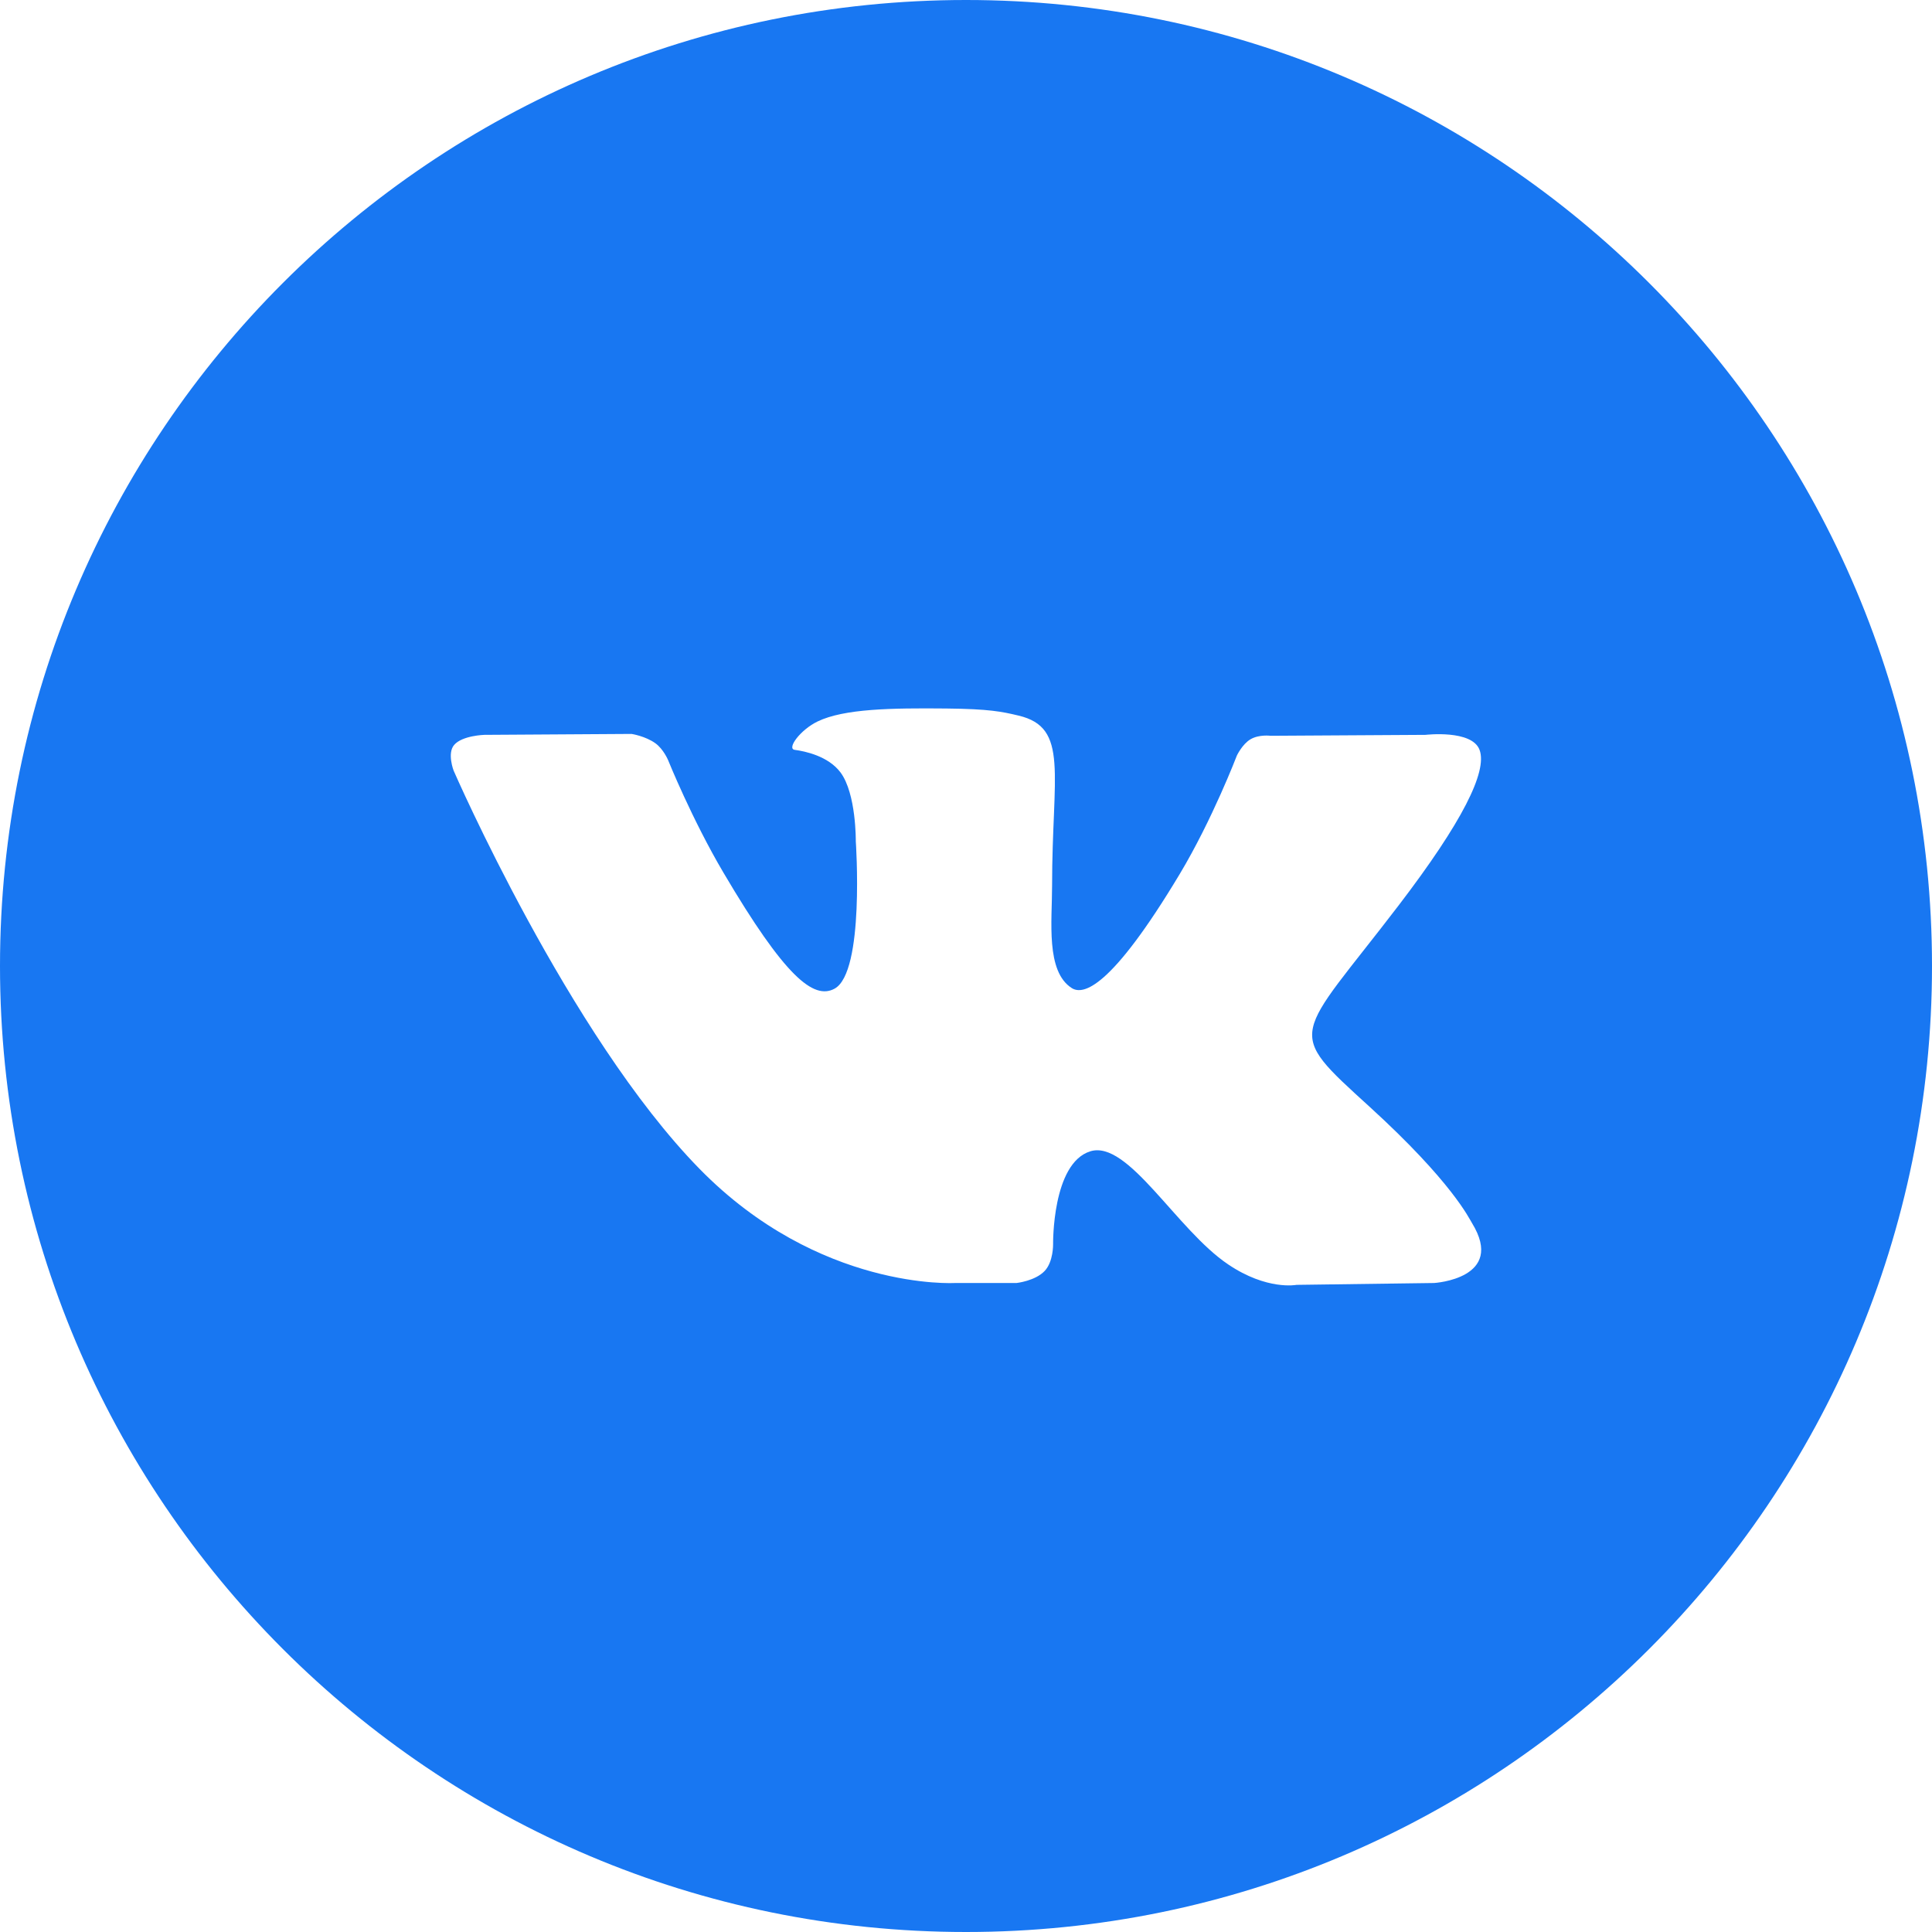 <svg width="25" height="25" viewBox="0 0 25 25" fill="none" xmlns="http://www.w3.org/2000/svg">
<path fill-rule="evenodd" clip-rule="evenodd" d="M0 12.5C0 5.596 5.596 0 12.5 0C19.404 0 25 5.596 25 12.5C25 19.404 19.404 25 12.5 25C5.596 25 0 19.404 0 12.5ZM13.154 16.602C13.154 16.602 13.395 16.576 13.518 16.446C13.631 16.327 13.627 16.102 13.627 16.102C13.627 16.102 13.612 15.053 14.108 14.898C14.597 14.746 15.225 15.913 15.892 16.361C16.395 16.701 16.777 16.626 16.777 16.626L18.558 16.602C18.558 16.602 19.489 16.546 19.048 15.827C19.011 15.768 18.79 15.295 17.724 14.323C16.607 13.306 16.757 13.471 18.102 11.711C18.921 10.639 19.248 9.985 19.146 9.705C19.049 9.438 18.446 9.509 18.446 9.509L16.441 9.521C16.441 9.521 16.293 9.501 16.182 9.566C16.075 9.629 16.005 9.777 16.005 9.777C16.005 9.777 15.688 10.606 15.265 11.311C14.372 12.799 14.015 12.878 13.869 12.786C13.53 12.57 13.614 11.92 13.614 11.459C13.614 10.016 13.837 9.415 13.181 9.26C12.963 9.208 12.802 9.174 12.245 9.168C11.529 9.161 10.924 9.171 10.581 9.335C10.353 9.445 10.177 9.689 10.284 9.703C10.417 9.721 10.717 9.783 10.876 9.995C11.081 10.27 11.074 10.886 11.074 10.886C11.074 10.886 11.192 12.583 10.798 12.794C10.528 12.939 10.158 12.643 9.362 11.293C8.954 10.602 8.646 9.838 8.646 9.838C8.646 9.838 8.587 9.695 8.481 9.618C8.352 9.525 8.173 9.497 8.173 9.497L6.268 9.509C6.268 9.509 5.982 9.517 5.877 9.639C5.783 9.747 5.87 9.972 5.87 9.972C5.87 9.972 7.361 13.397 9.05 15.123C10.599 16.706 12.357 16.602 12.357 16.602H13.154Z" fill="#1877F2"/>
</svg>
